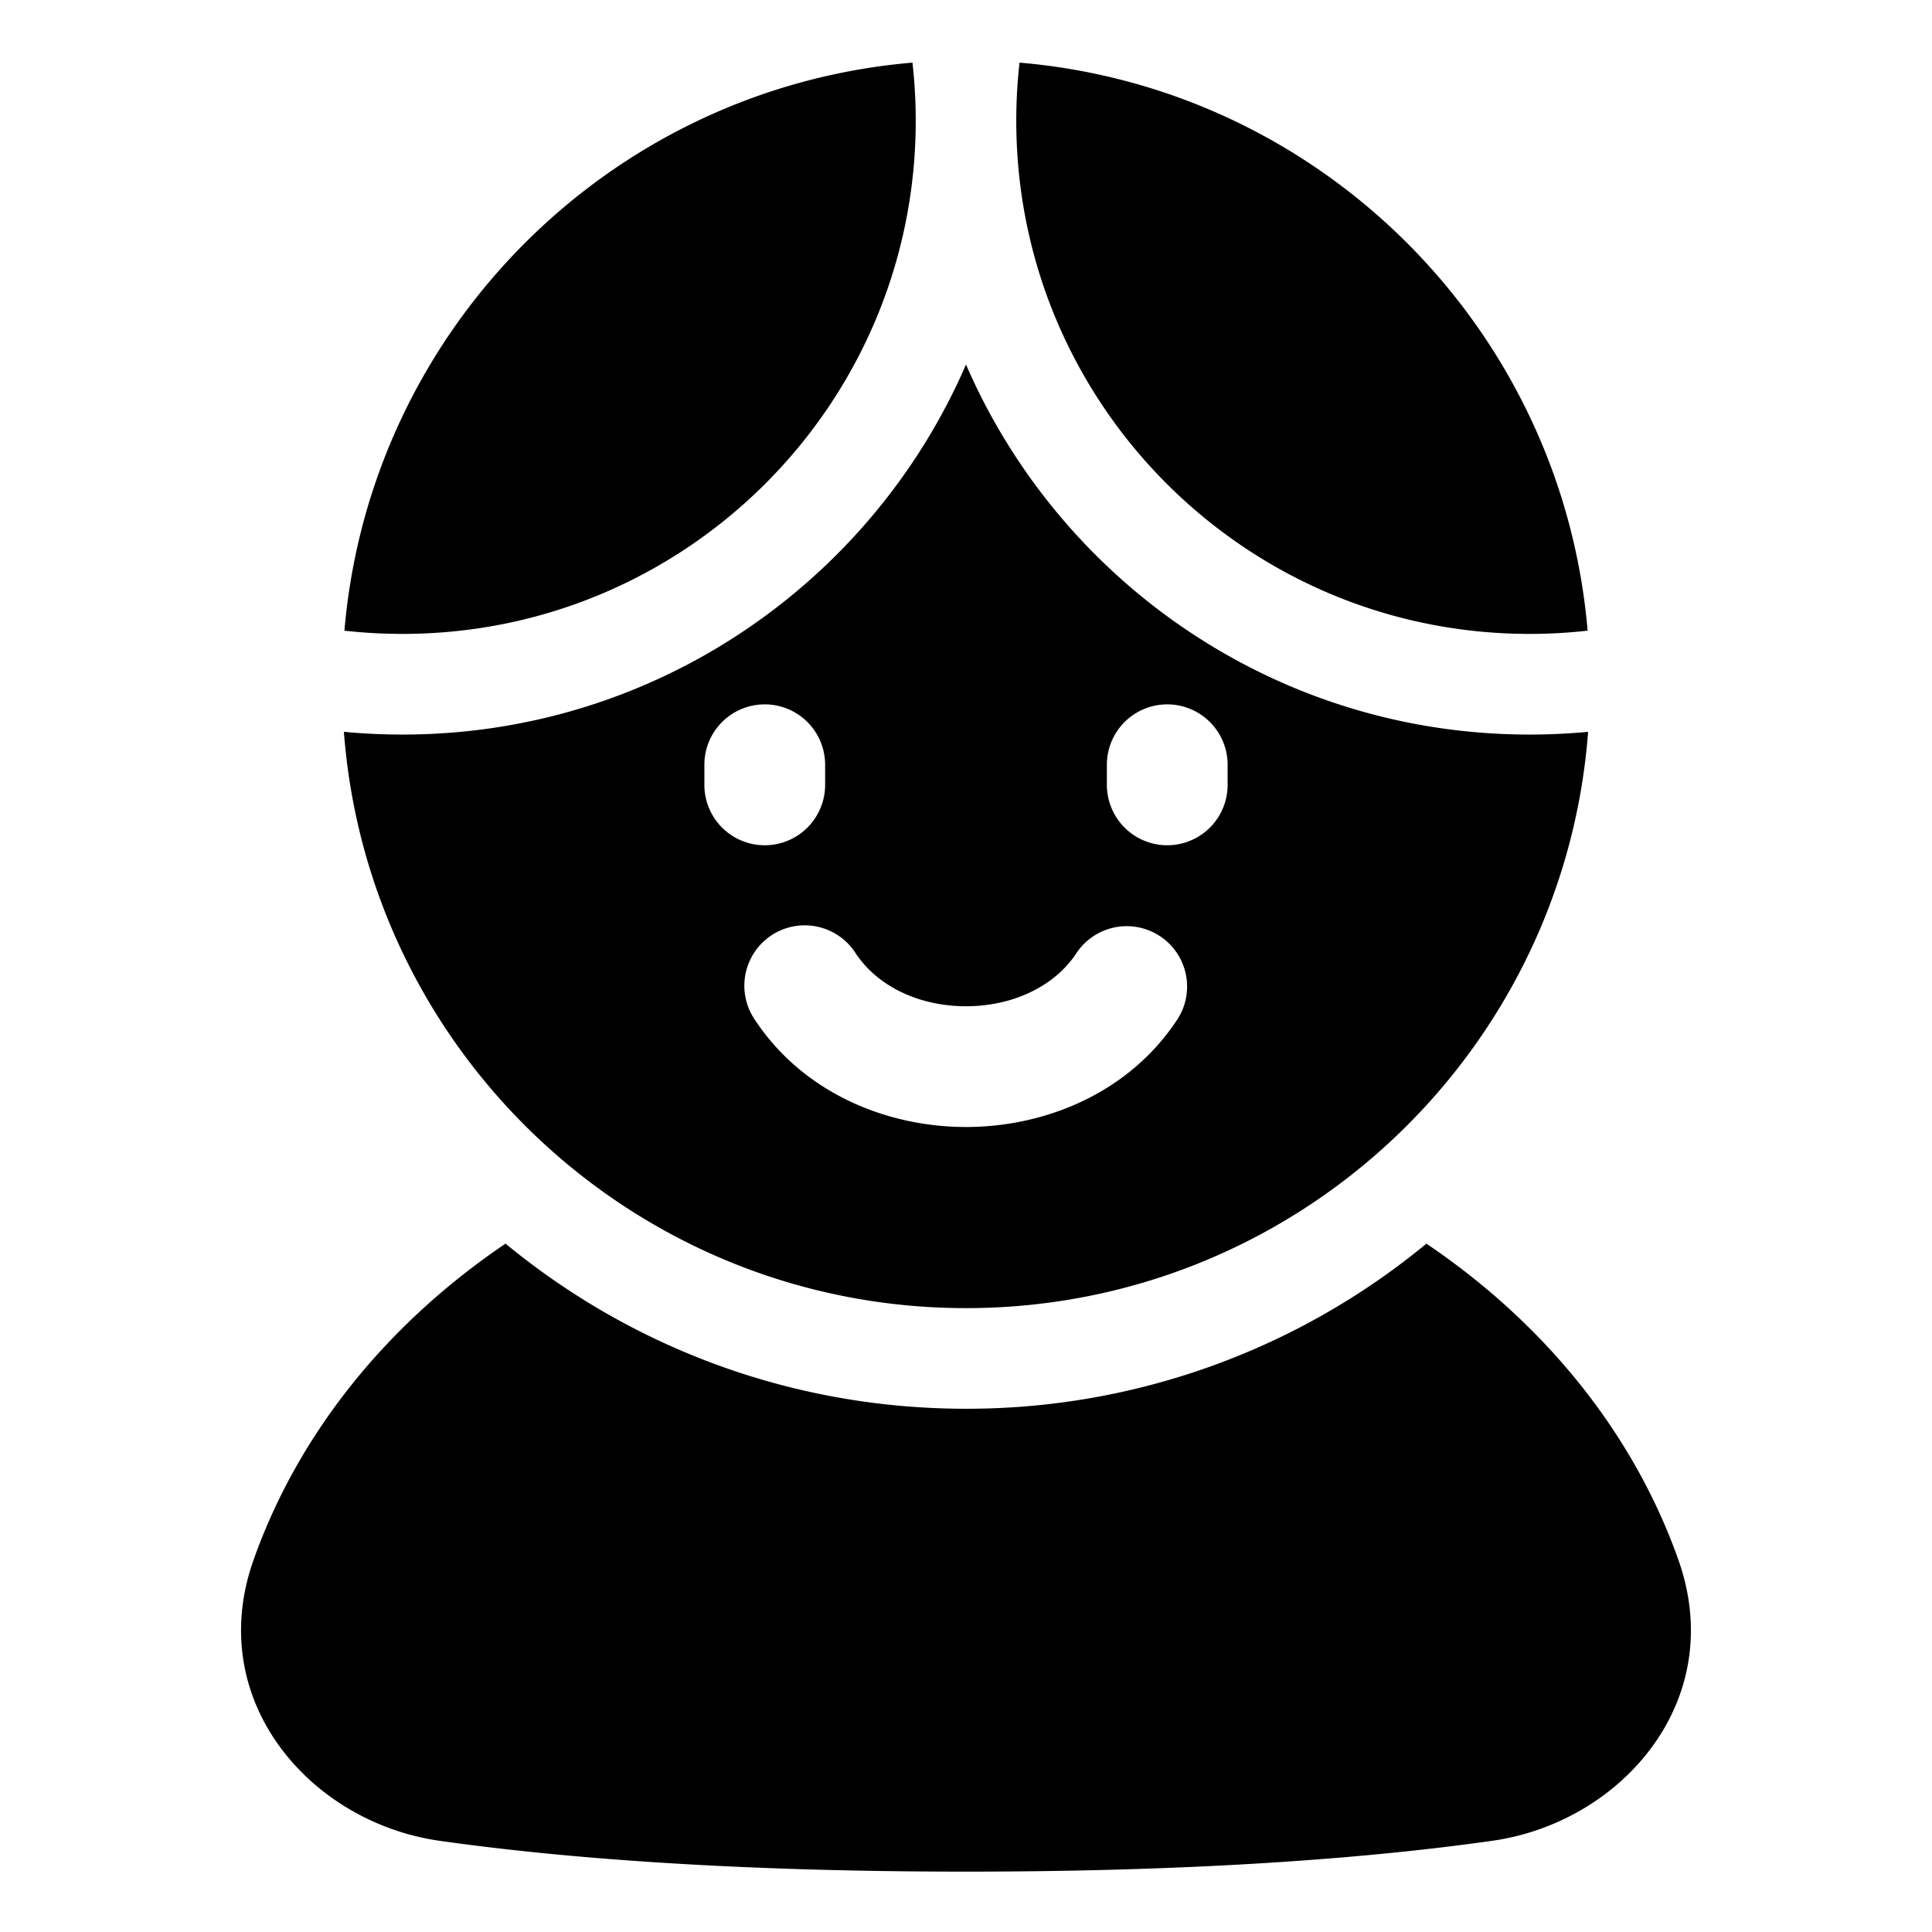 <svg xmlns="http://www.w3.org/2000/svg" fill="none" viewBox="0 0 48 48" id="User-Single-Neutral-Male--Streamline-Plump">
  <desc>
    User Single Neutral Male Streamline Icon: https://streamlinehq.com
  </desc>
  <g id="user-single-neutral-male--close-geometric-human-person-single-up-user-male">
    <path id="Union" fill="#000000" fill-rule="evenodd" d="M39.444 15.67C38.806 8.17 32.83 2.193 25.33 1.556c-0.054 0.473 -0.081 0.955 -0.081 1.443 0 7.042 5.708 12.75 12.75 12.75 0.488 0 0.97 -0.027 1.444 -0.08ZM24 32.5c-8.163 0 -14.852 -6.31 -15.456 -14.318 0.48 0.045 0.965 0.068 1.456 0.068 6.27 0 11.657 -3.784 14 -9.193 2.343 5.409 7.73 9.193 14 9.193 0.49 0 0.977 -0.023 1.456 -0.068C38.852 26.19 32.163 32.5 24 32.5Zm-2.746 -8.823a1.5 1.5 0 1 0 -2.508 1.646C19.956 27.166 22.046 28 24 28c1.954 0 4.045 -0.834 5.254 -2.677a1.5 1.5 0 0 0 -2.508 -1.646C26.206 24.501 25.17 25 24 25s-2.205 -0.499 -2.746 -1.323ZM19 17.5a1.5 1.5 0 0 1 1.5 1.5v0.5a1.5 1.5 0 0 1 -3 0V19a1.5 1.5 0 0 1 1.5 -1.5Zm8.5 1.5a1.5 1.5 0 0 1 3 0v0.5a1.5 1.5 0 1 1 -3 0V19ZM8.557 15.67C9.194 8.17 15.17 2.193 22.67 1.556c0.053 0.473 0.081 0.955 0.081 1.443 0 7.042 -5.708 12.75 -12.75 12.75 -0.488 0 -0.97 -0.027 -1.444 -0.08ZM24 35c-4.345 0 -8.33 -1.539 -11.44 -4.102 -2.911 1.967 -5.134 4.681 -6.26 7.856 -1.24 3.5 1.416 6.524 4.62 6.98 2.777 0.394 7.006 0.766 13.08 0.766s10.302 -0.372 13.08 -0.767c3.204 -0.455 5.859 -3.479 4.619 -6.979 -1.125 -3.175 -3.348 -5.889 -6.26 -7.856A17.926 17.926 0 0 1 24 35Z" clip-rule="evenodd" stroke-width="1"></path>
  </g>
</svg>